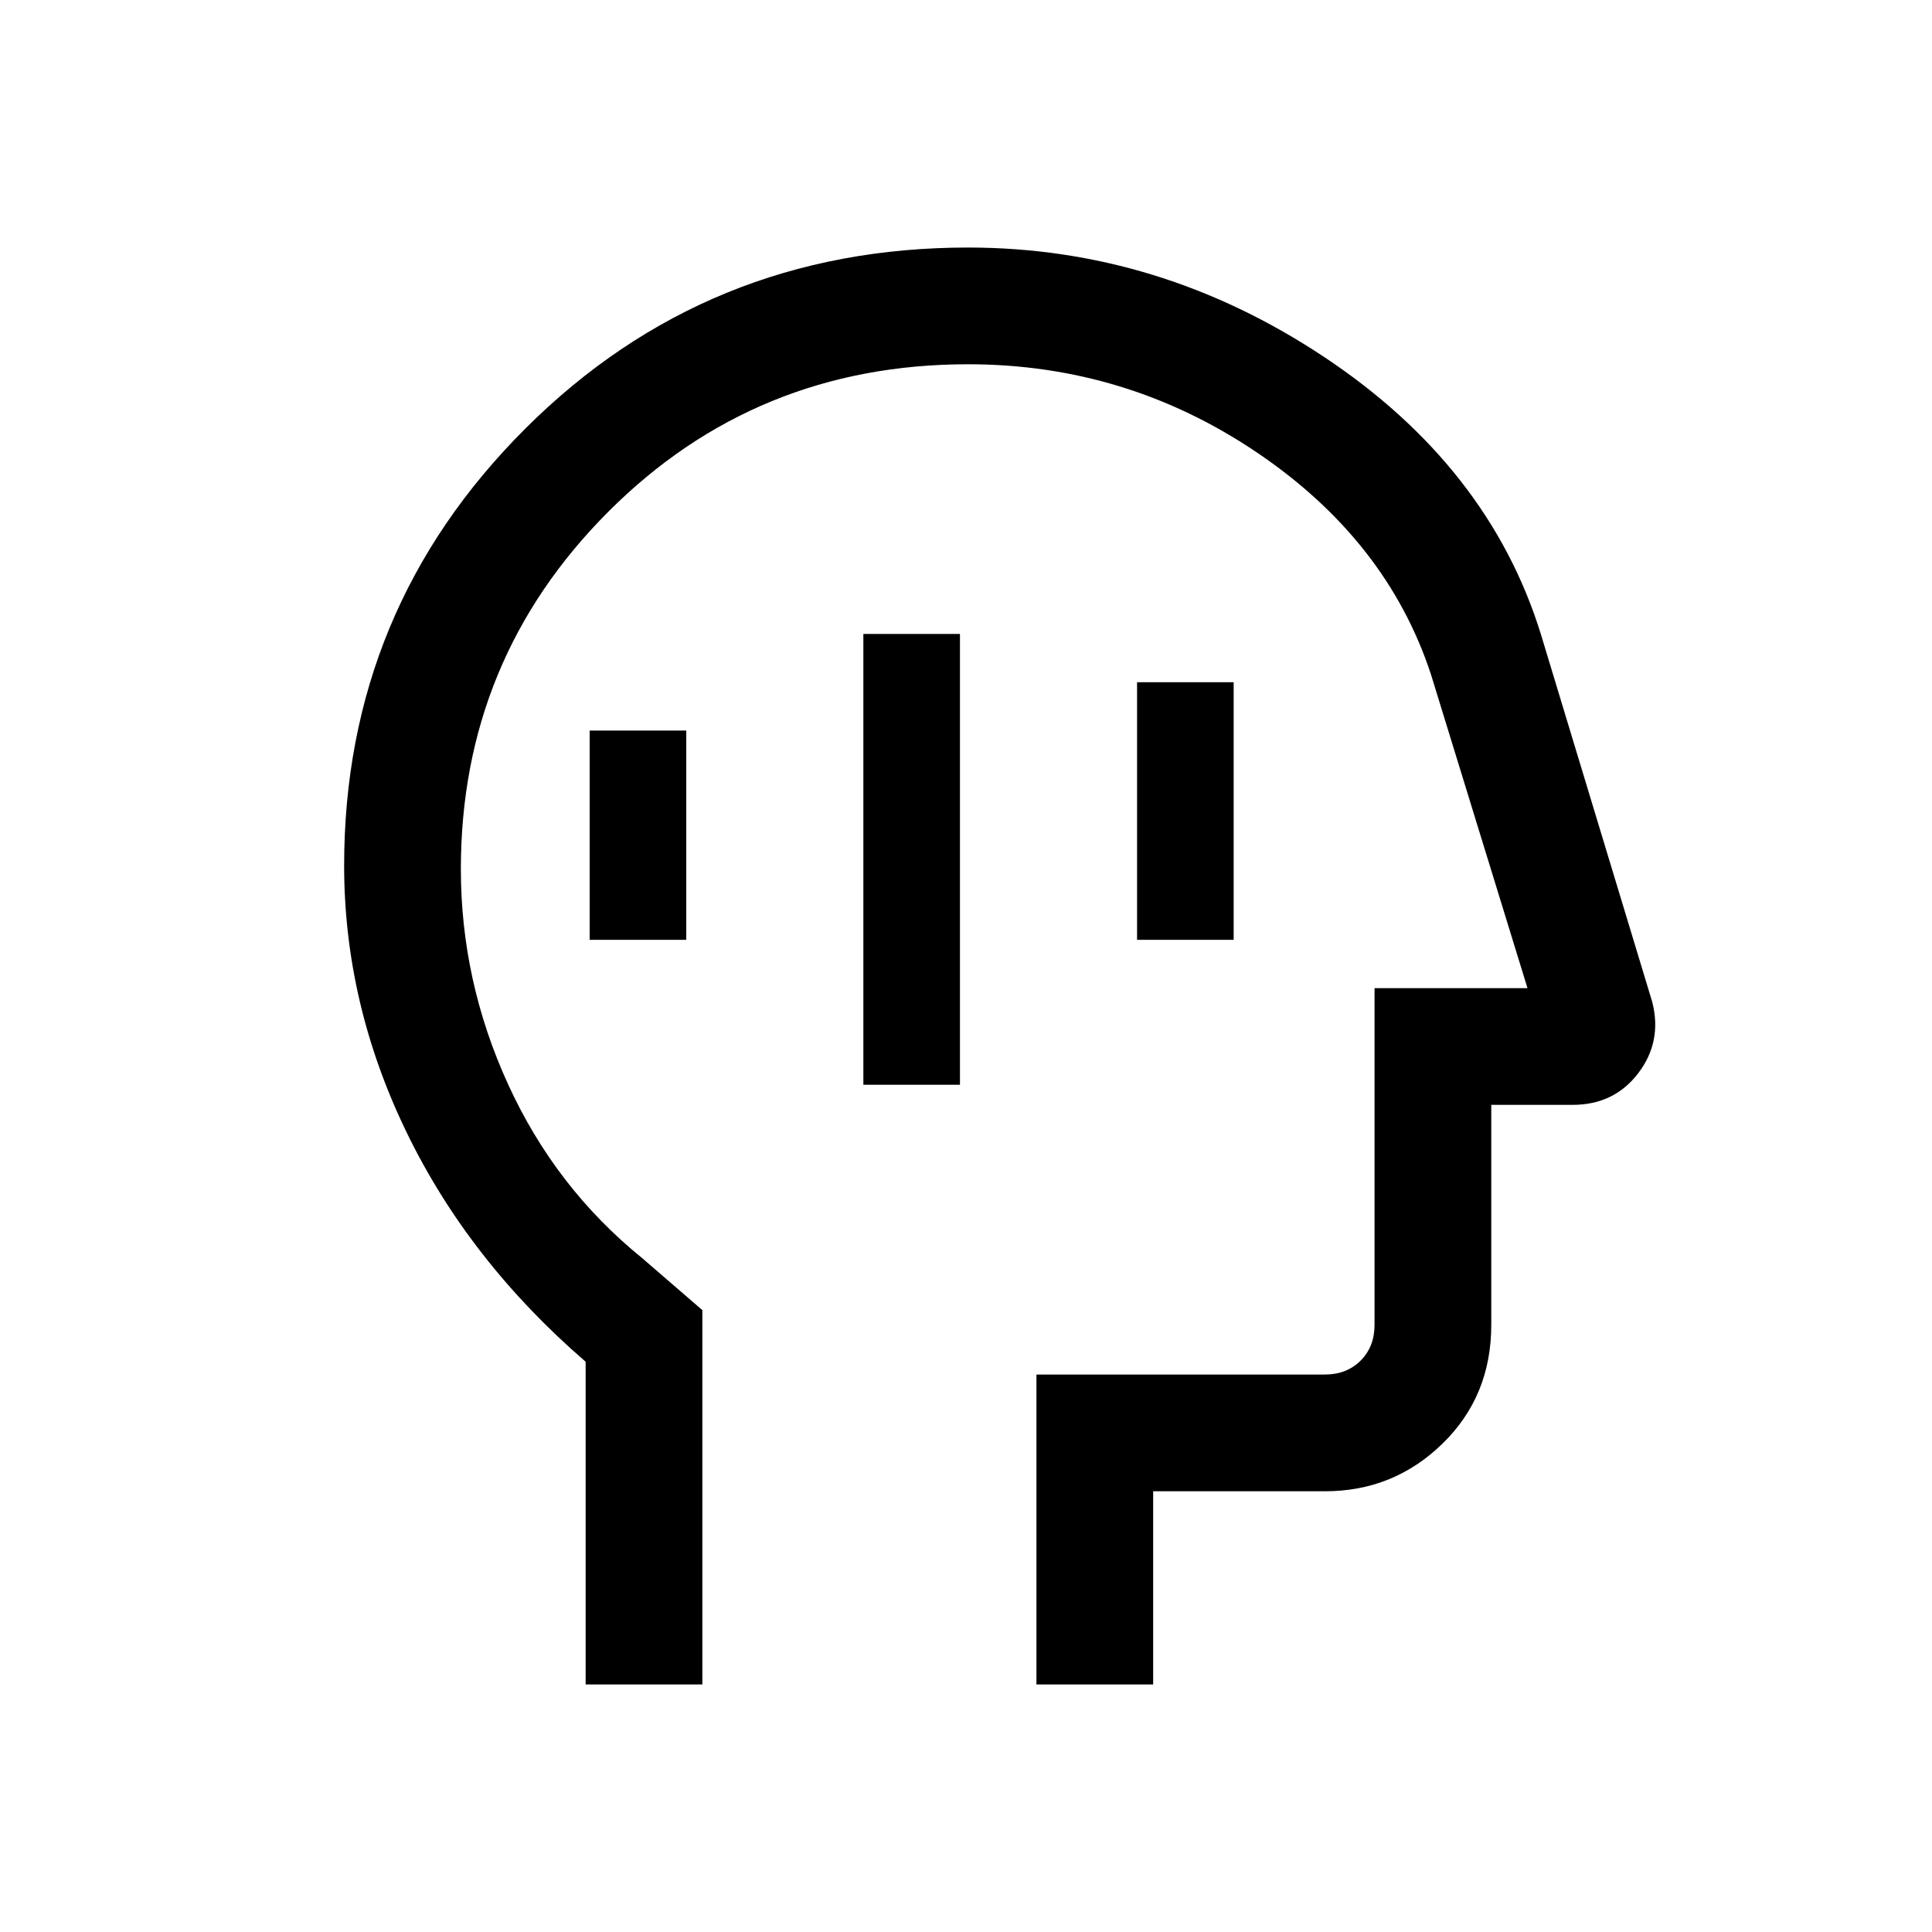 <svg xmlns="http://www.w3.org/2000/svg" height="20" viewBox="0 -960 960 960" width="20"><path d="M429-421h48v-224h-48v224Zm136-72h48v-128h-48v128Zm-272 0h48v-104h-48v104Zm-2 370v-160.37q-58-50.09-89-114.05-31-63.95-31-132.51 0-127.31 90.12-217.19Q351.25-837 481-837q95.08 0 176.85 54.31t107.69 137.46l55.47 183.17q4.99 19.69-7.02 35.38Q801.98-411 781.46-411H741v109.38q0 35.36-24.27 58.99Q692.46-219 658.38-219H573v96h-58v-154h143.38q10.77 0 17.7-6.92 6.92-6.93 6.92-17.7V-469h76l-48-156q-22-66.77-86.77-110.38Q559.46-779 481-779q-105.61 0-178.81 73.35Q229-632.29 229-528.16q0 55.66 23.5 107.02t66.5 86.22L349-309v186h-58Zm203-328Z"/></svg>